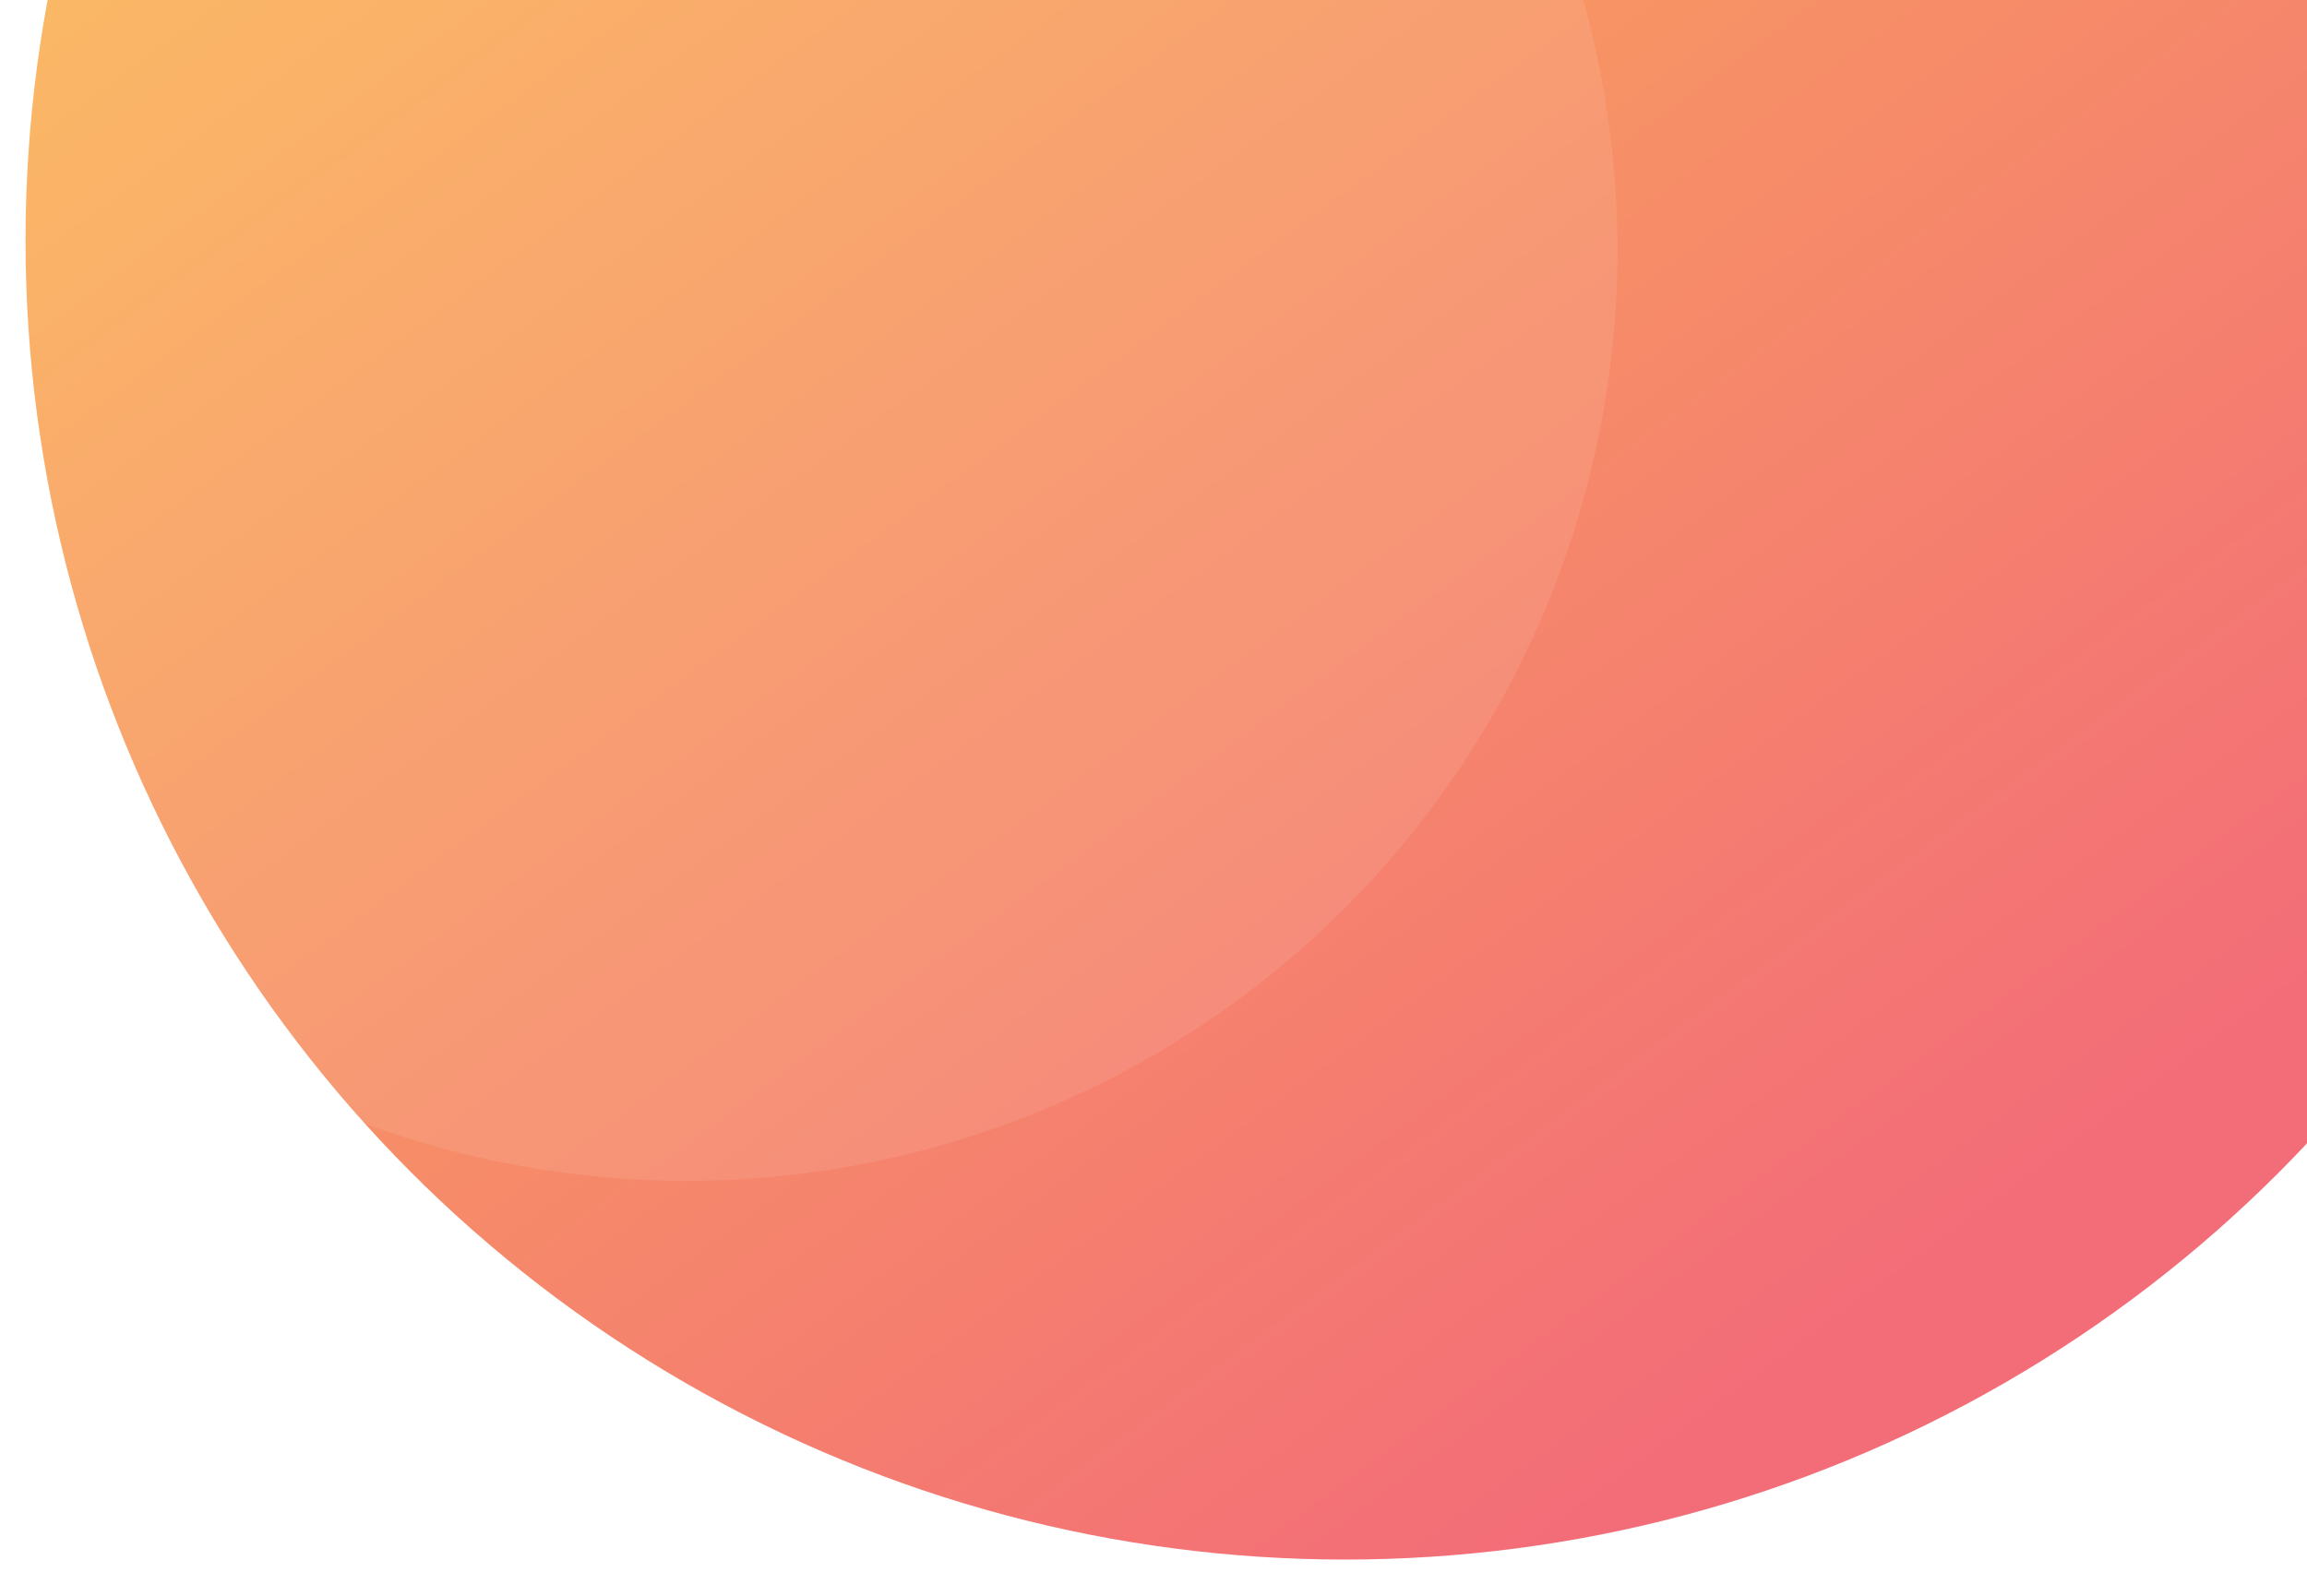 <svg xmlns="http://www.w3.org/2000/svg" xmlns:xlink="http://www.w3.org/1999/xlink" viewBox="0 0 1084 750">
  <defs>
    <style>
      .cls-1 {
        clip-path: url(#clip-BG2);
      }

      .cls-2 {
        fill: url(#linear-gradient);
      }

      .cls-3, .cls-4 {
        fill: #fff;
      }

      .cls-3 {
        opacity: 0.09;
      }
    </style>
    <linearGradient id="linear-gradient" x1="0.218" y1="0.205" x2="0.722" y2="0.89" gradientUnits="objectBoundingBox">
      <stop offset="0" stop-color="#fab454"/>
      <stop offset="1" stop-color="#f36d78"/>
    </linearGradient>
    <clipPath id="clip-BG2">
      <rect width="1084" height="750"/>
    </clipPath>
  </defs>
  <g id="BG2" class="cls-1">
    <rect class="cls-4" width="1084" height="750"/>
    <circle id="Ellipse_4" data-name="Ellipse 4" class="cls-2" cx="620" cy="620" r="620" transform="translate(12 -507)"/>
    <circle id="Ellipse_17" data-name="Ellipse 17" class="cls-3" cx="437.5" cy="437.5" r="437.5" transform="translate(-115 -320)"/>
  </g>
</svg>
